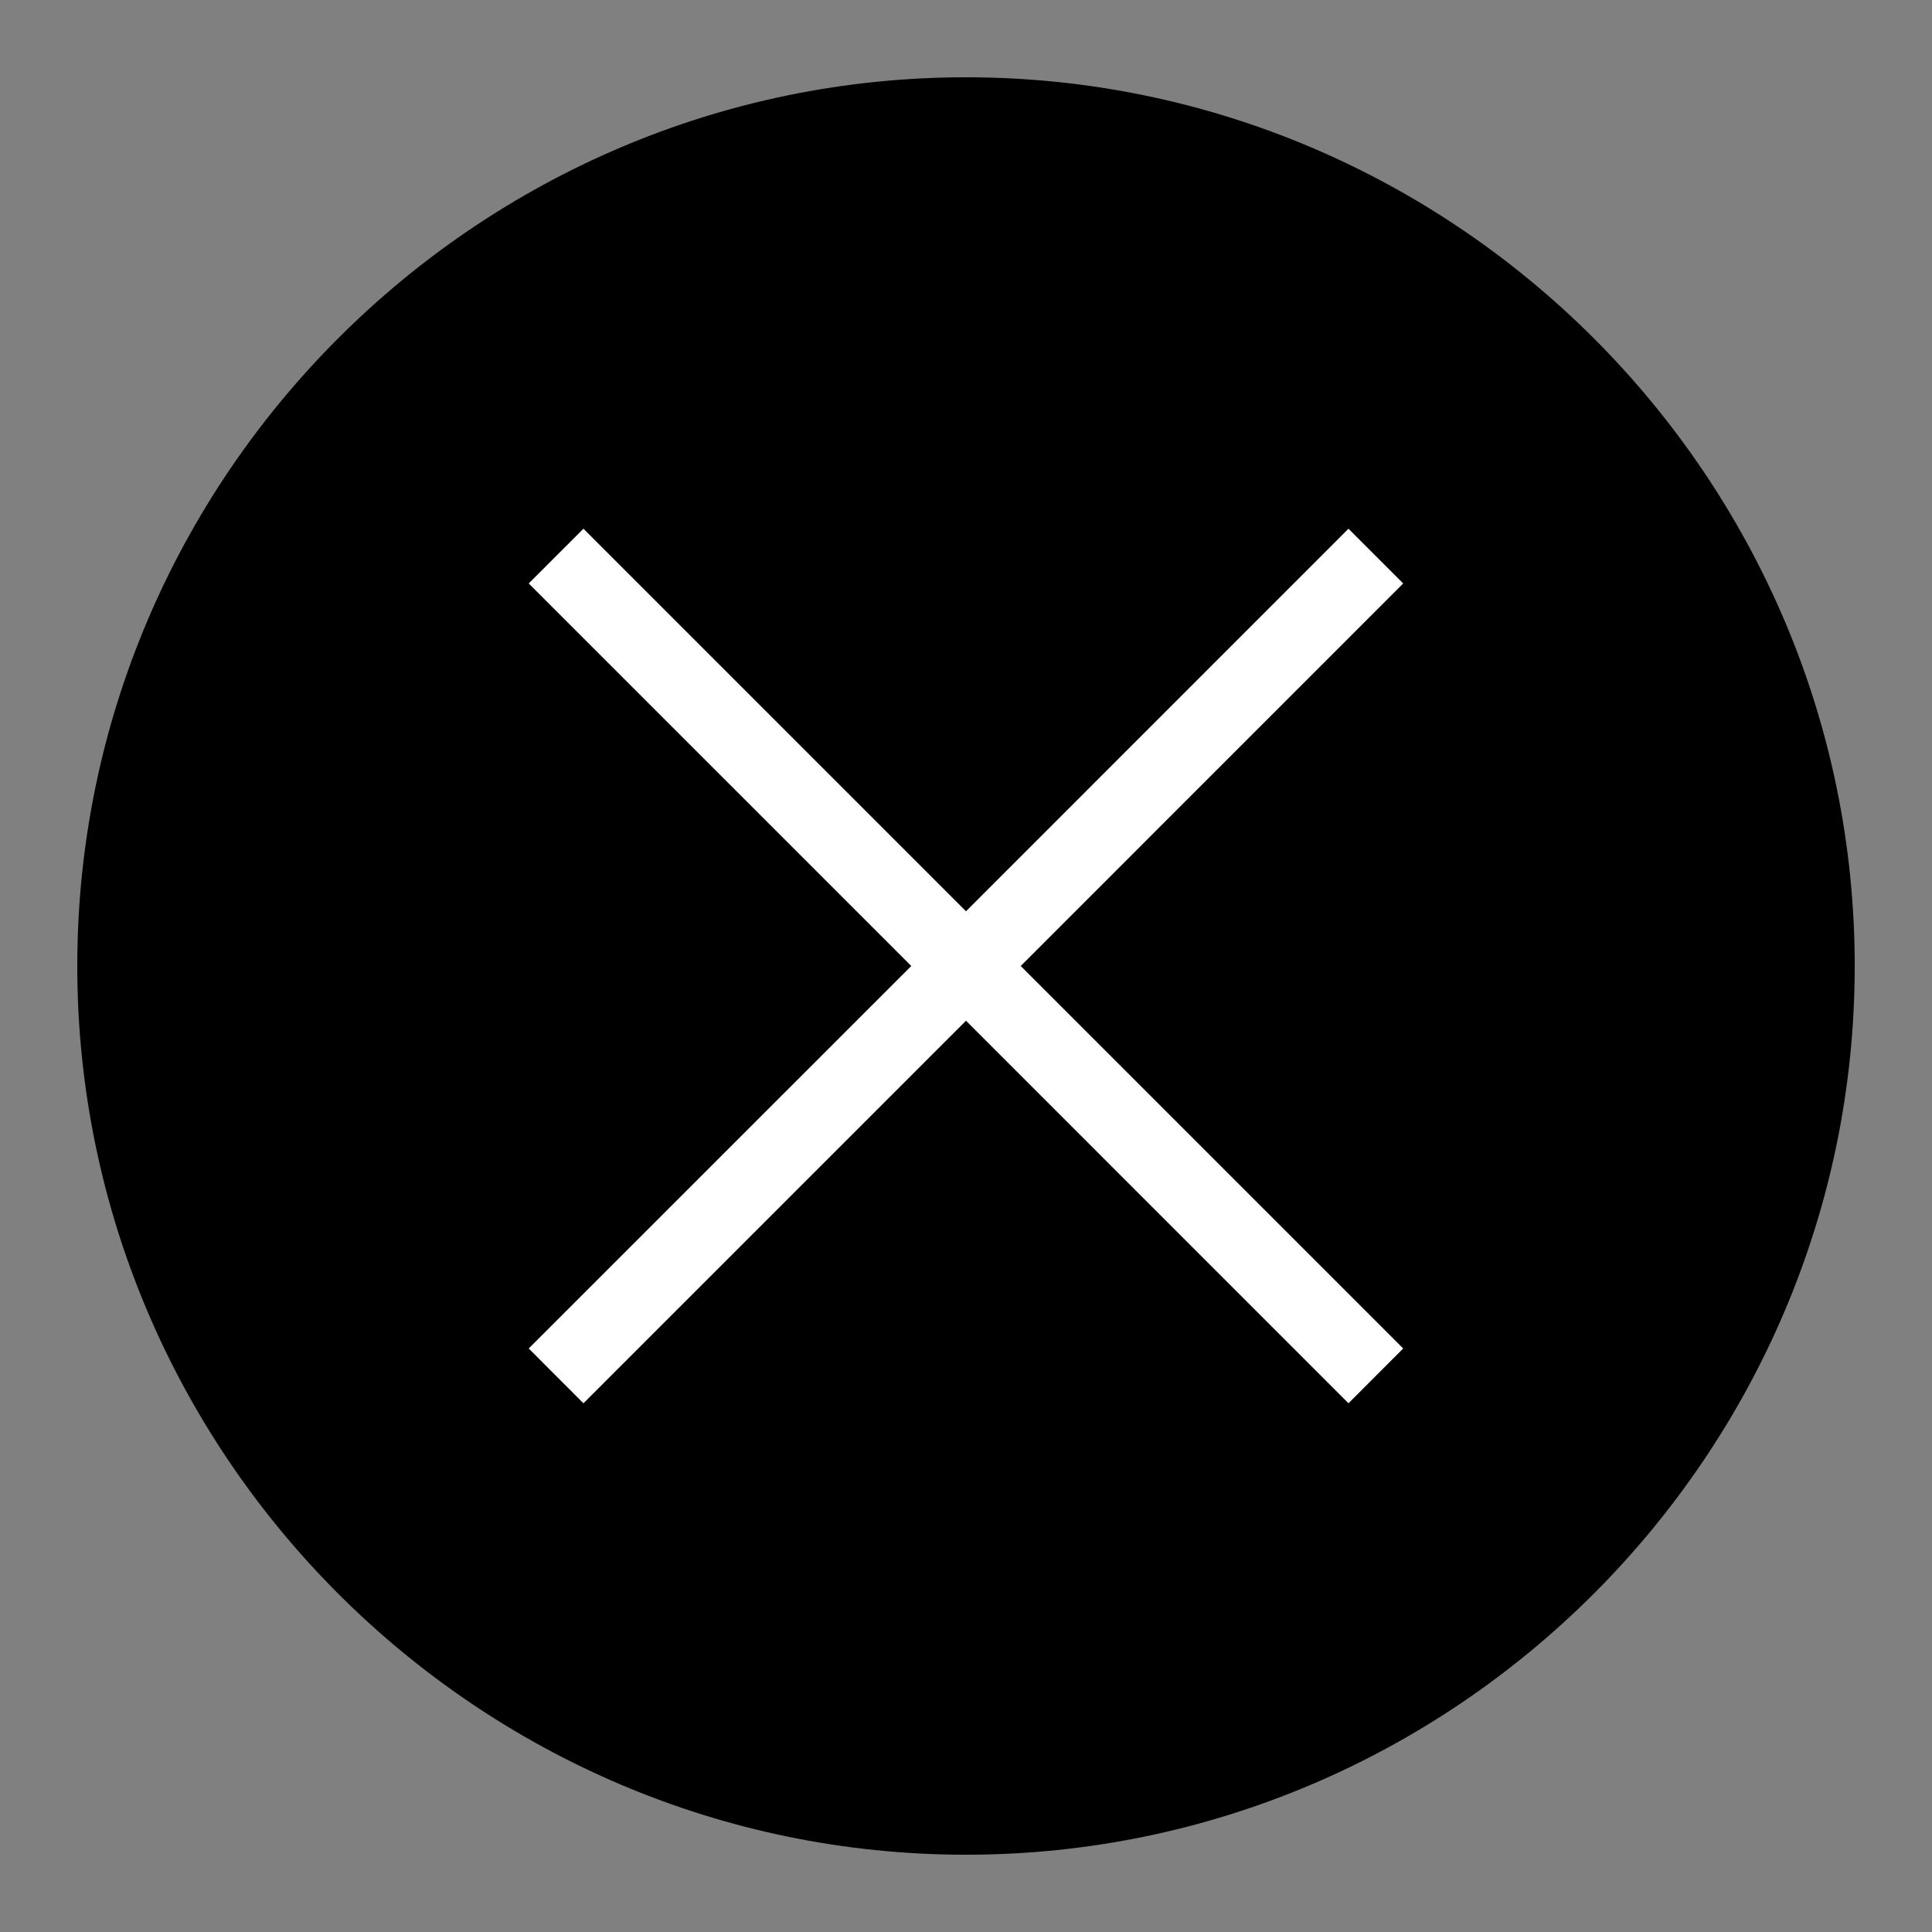 <?xml version="1.0" encoding="utf-8"?>
<!-- Generator: Adobe Illustrator 21.1.0, SVG Export Plug-In . SVG Version: 6.00 Build 0)  -->
<svg version="1.1" id="Layer_1" xmlns="http://www.w3.org/2000/svg" xmlns:xlink="http://www.w3.org/1999/xlink" x="0px" y="0px"
     width="100px" height="100px" viewBox="0 0 100 100" enable-background="new 0 0 100 100" xml:space="preserve">
<rect x="0" y="0" width="100" height="100" fill="#808080" stroke="none"/>
<g>
    <path fill="#000000" d="M50,4C24.688,4,4,24.684,4,50c0,25.312,20.688,46,46,46s46-20.688,46-46C96,24.684,75.312,4,50,4z
         M72.625,69.797l-2.828,2.832L50,52.828L30.199,72.629l-2.828-2.832L47.172,50L27.371,30.199l2.828-2.828L50,47.172l19.797-19.801
        l2.828,2.828L52.828,50L72.625,69.797z"/>
    <polygon fill="#FFFFFF" points="69.797,27.371 50,47.172 30.199,27.371 27.371,30.199 47.172,50 27.371,69.797 30.199,72.629
        50,52.828 69.797,72.629 72.625,69.797 52.828,50 72.625,30.199 	"/>
</g>
</svg>
